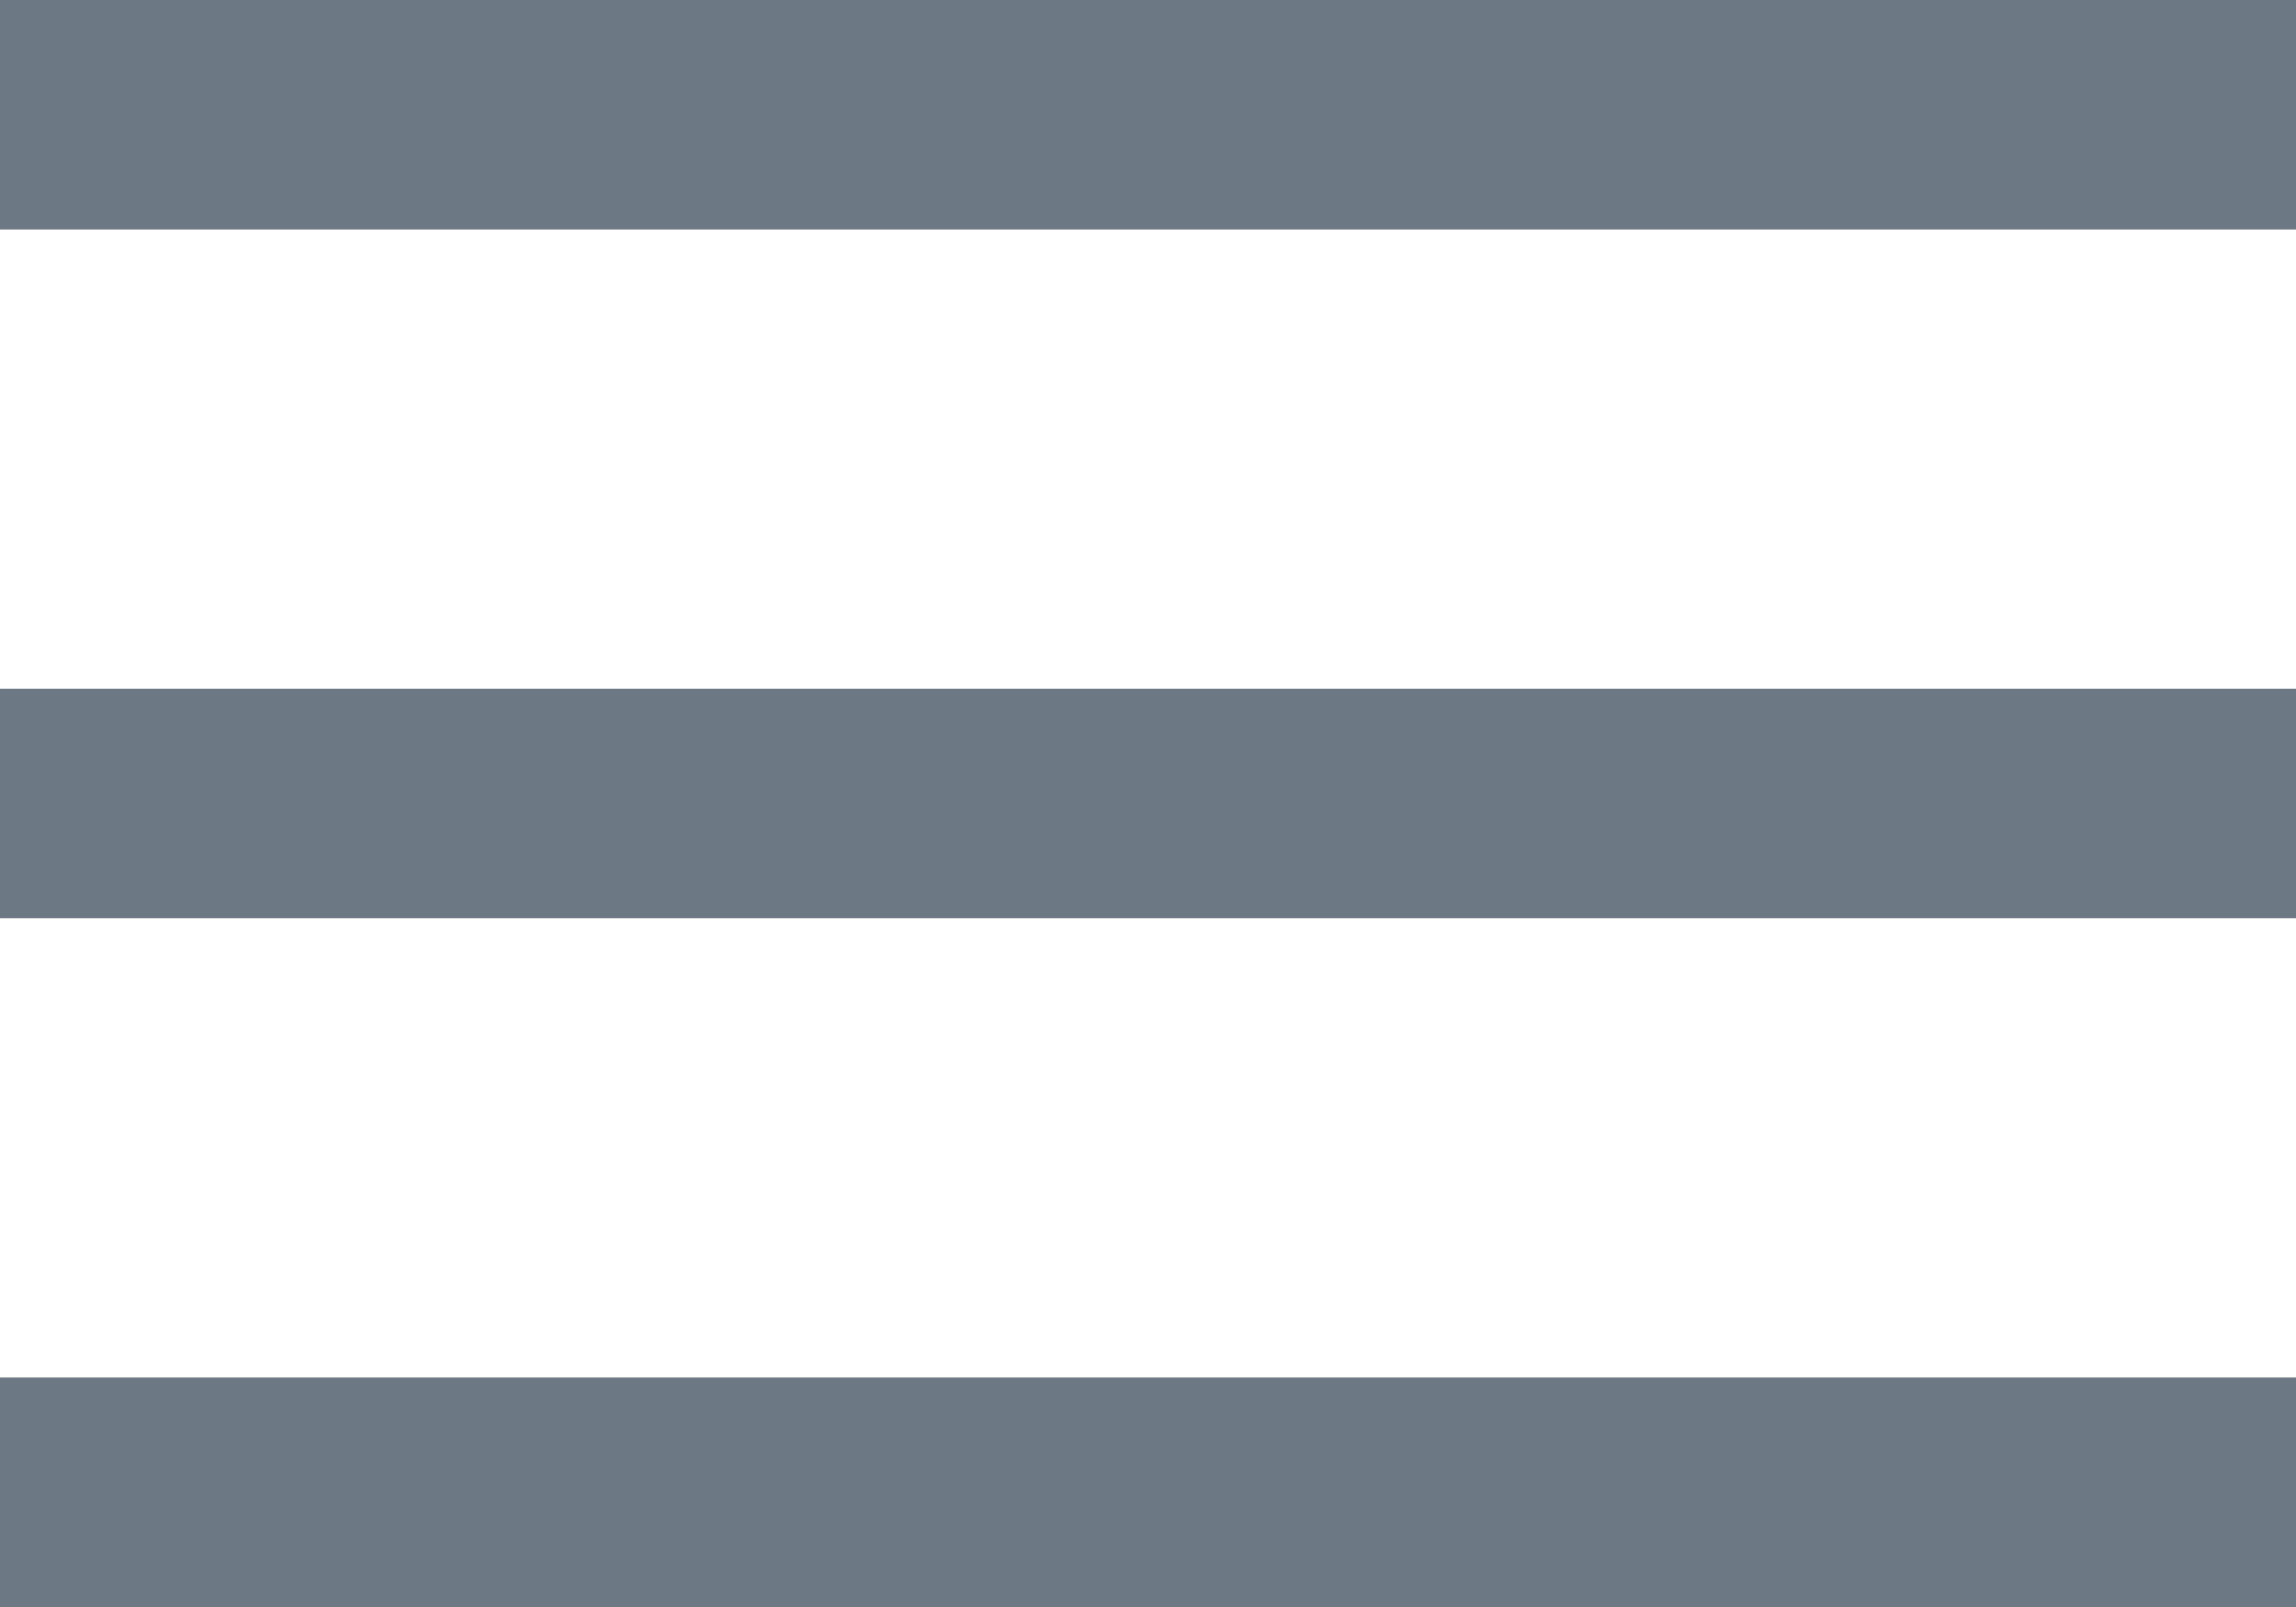 <svg id="Слой_1" data-name="Слой 1" xmlns="http://www.w3.org/2000/svg" viewBox="0 0 125.63 87.94"><defs><style>.cls-1{fill:#6c7883;}</style></defs><rect class="cls-1" width="125.63" height="12.56"/><rect class="cls-1" y="37.69" width="125.63" height="12.56"/><rect class="cls-1" y="75.38" width="125.63" height="12.56"/></svg>